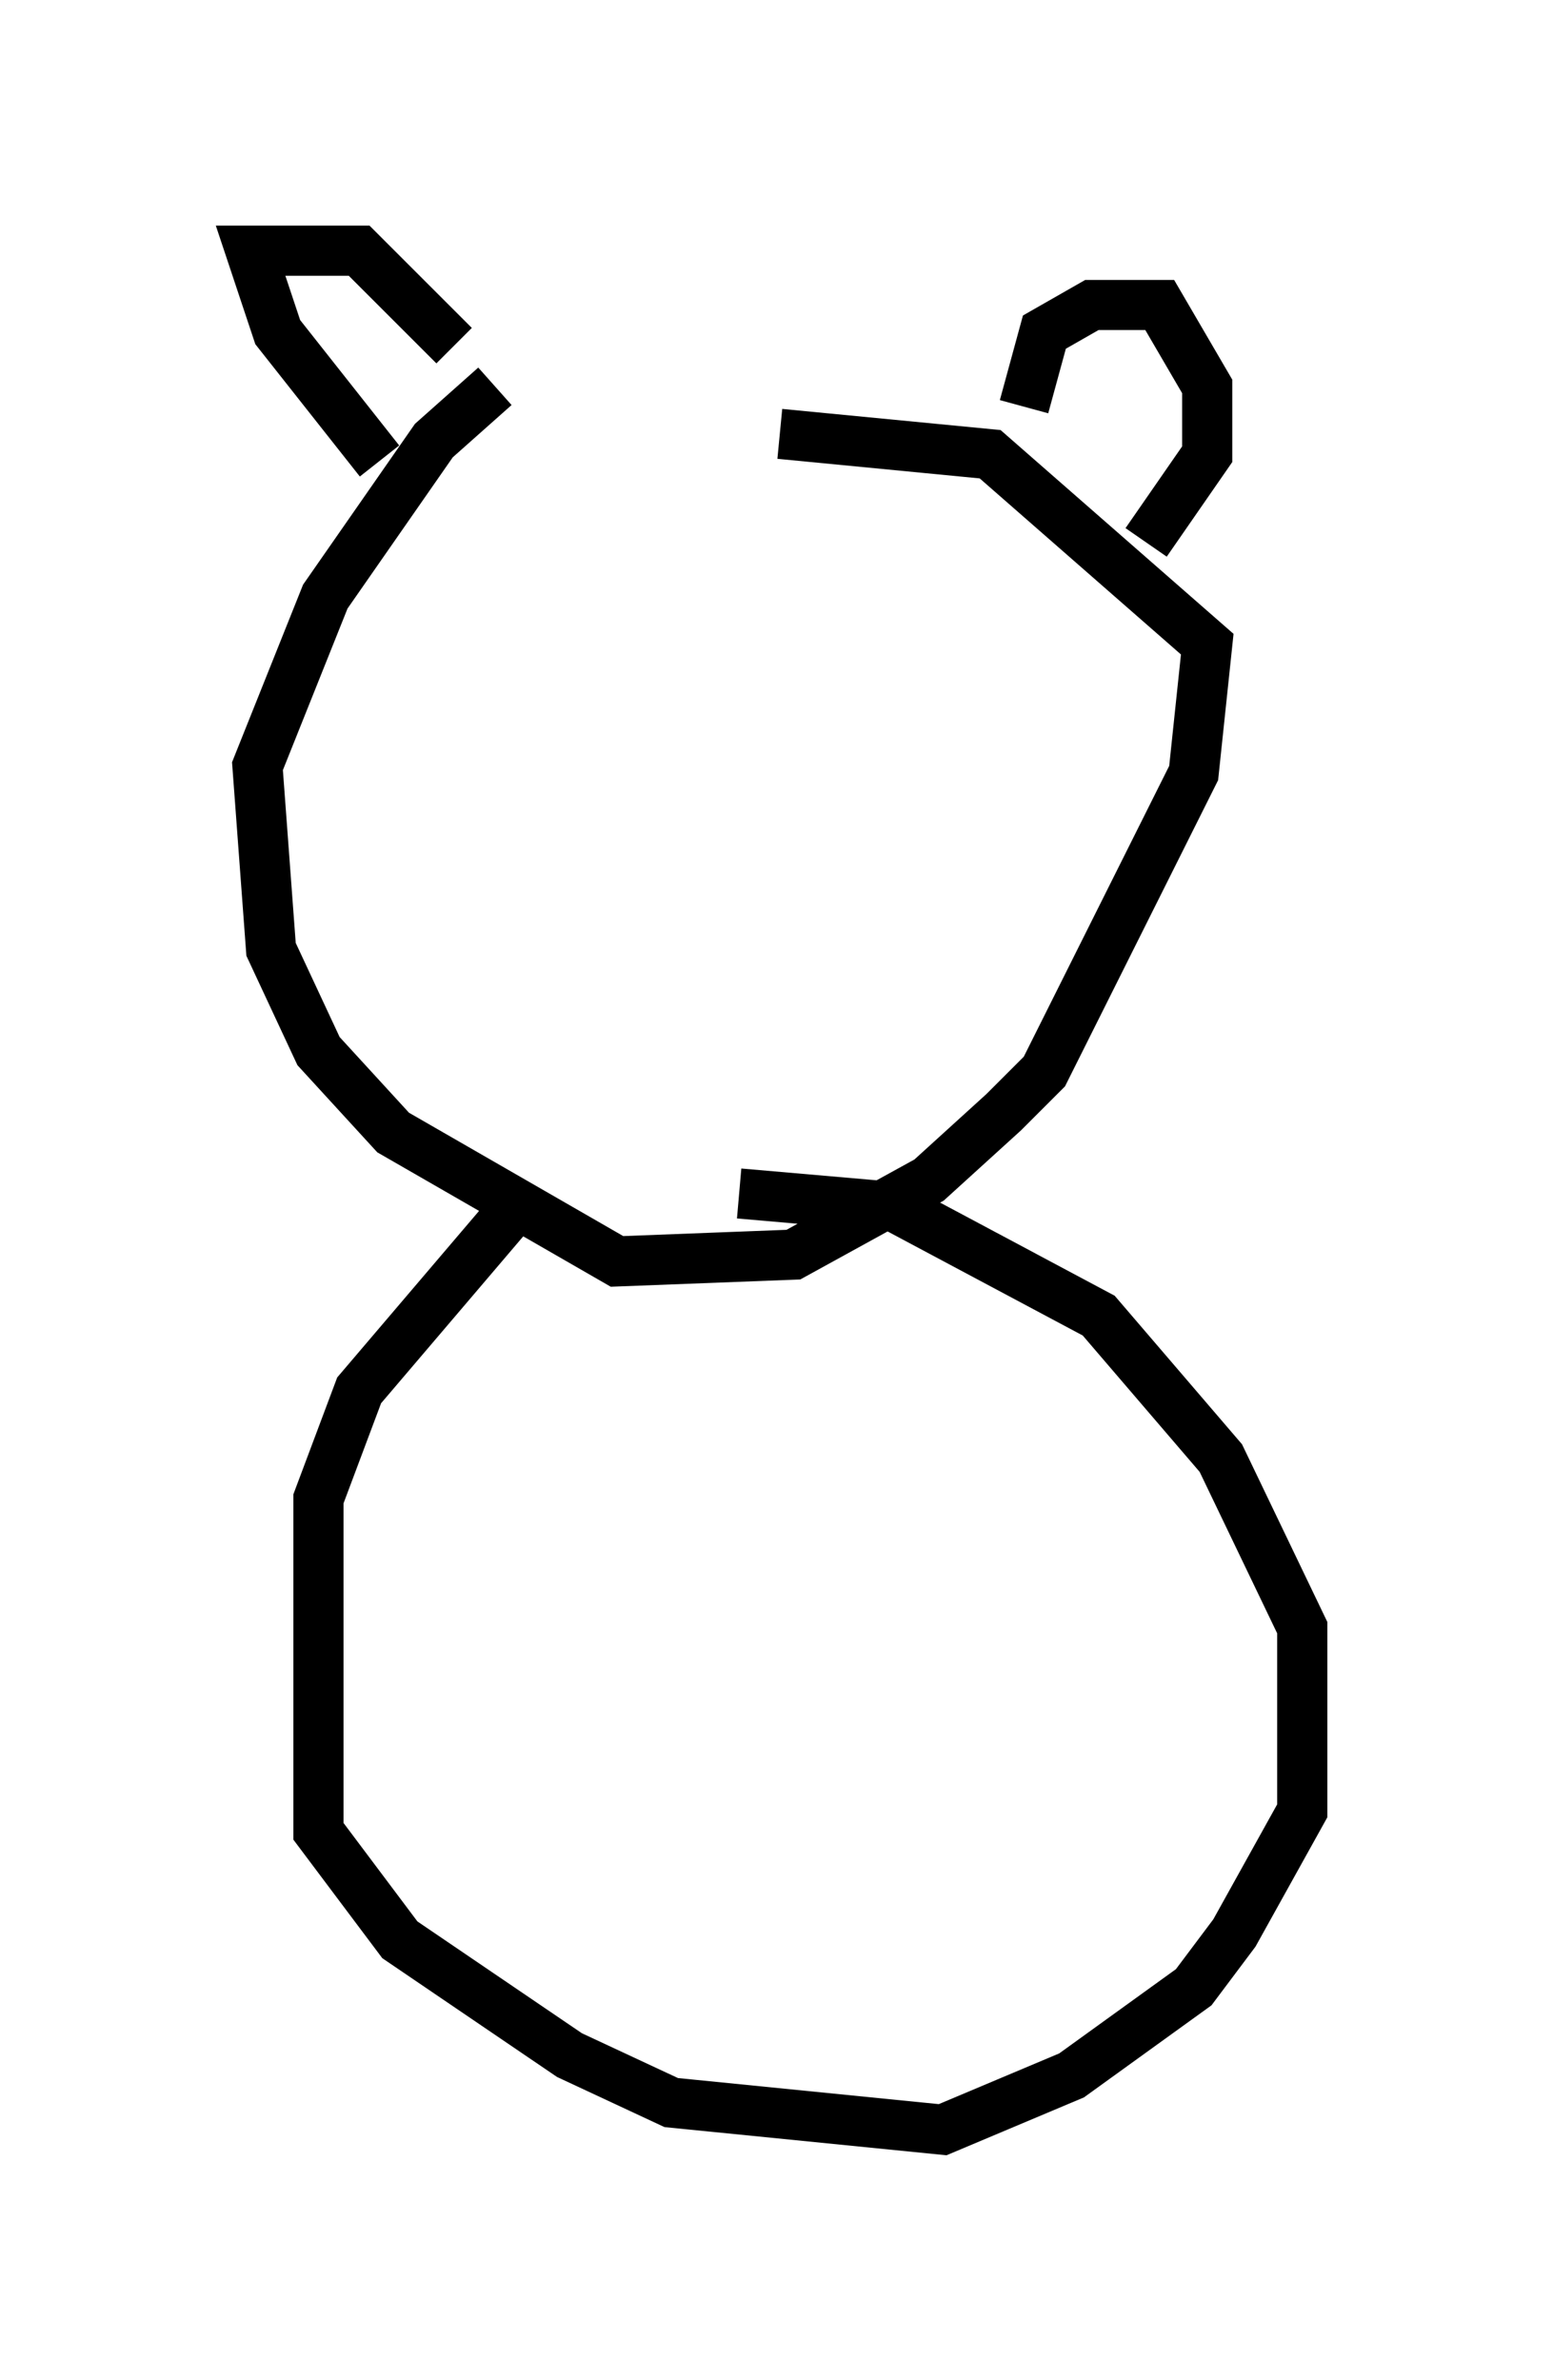 <?xml version="1.0" encoding="utf-8" ?>
<svg baseProfile="full" height="47.483" version="1.1" width="30.974" xmlns="http://www.w3.org/2000/svg" xmlns:ev="http://www.w3.org/2001/xml-events" xmlns:xlink="http://www.w3.org/1999/xlink"><defs /><rect fill="white" height="47.483" width="30.974" x="0" y="0" /><path d="M16.096, 8.112 m-6.225, -0.406 l-1.218, 1.083 -2.165, 3.112 l-1.353, 3.383 0.271, 3.654 l0.947, 2.03 1.488, 1.624 l4.465, 2.571 3.518, -0.135 l2.706, -1.488 1.488, -1.353 l0.812, -0.812 2.977, -5.954 l0.271, -2.571 -4.33, -3.789 l-4.195, -0.406 m-7.984, 0.541 l-2.03, -2.571 -0.541, -1.624 l2.165, 0.0 1.894, 1.894 m11.367, 1.218 l0.406, -1.488 0.947, -0.541 l1.353, 0.0 0.947, 1.624 l0.0, 1.353 -1.218, 1.759 m-12.584, 13.261 l-3.112, 3.654 -0.812, 2.165 l0.0, 6.631 1.624, 2.165 l3.383, 2.3 2.03, 0.947 l5.413, 0.541 2.571, -1.083 l2.436, -1.759 0.812, -1.083 l1.353, -2.436 0.0, -3.654 l-1.624, -3.383 -2.436, -2.842 l-4.059, -2.165 -3.112, -0.271 " fill="none" stroke="black" stroke-width="1" /></svg>